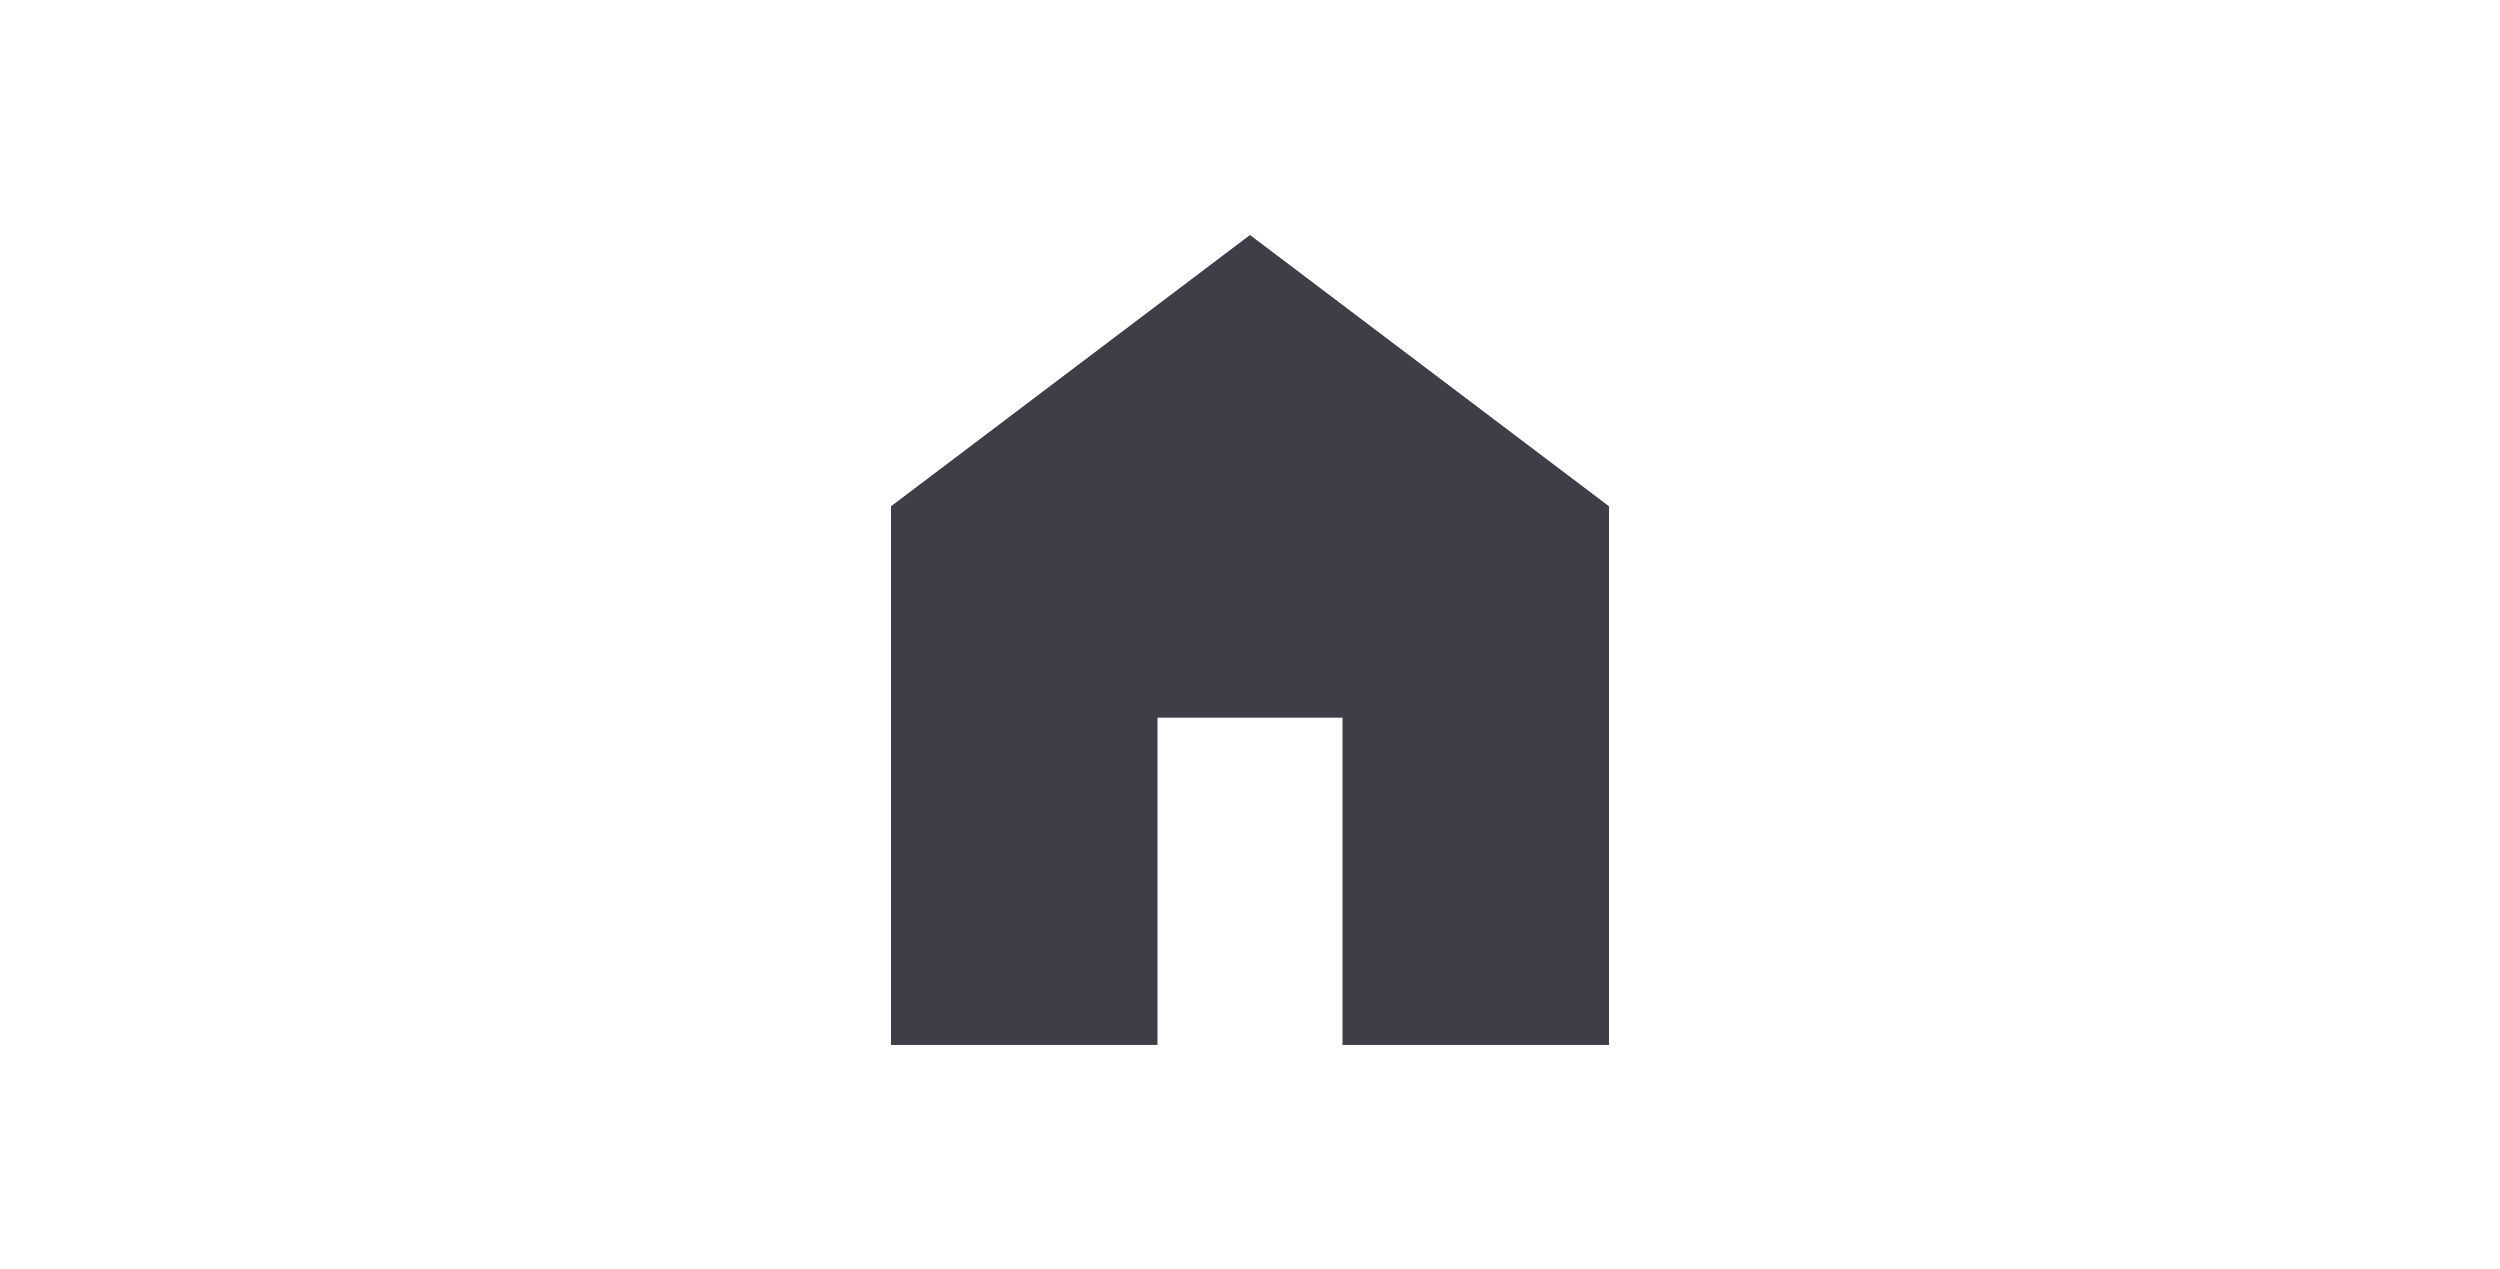 <svg width="65" height="33" viewBox="0 0 65 33" fill="none" xmlns="http://www.w3.org/2000/svg">
<mask id="mask0_5607_5373" style="mask-type:alpha" maskUnits="userSpaceOnUse" x="16" y="0" width="33" height="33">
<rect x="16.5" y="0.5" width="32" height="32" fill="#D9D9D9"/>
</mask>
<g mask="url(#mask0_5607_5373)">
<path d="M23.167 27.167V13.167L32.5 6.115L41.833 13.167V27.167H34.91V18.654H30.09V27.167H23.167Z" fill="#5E5C6C"/>
<path d="M23.167 27.167V13.167L32.5 6.115L41.833 13.167V27.167H34.91V18.654H30.09V27.167H23.167Z" fill="#3E3D48"/>
</g>
</svg>
